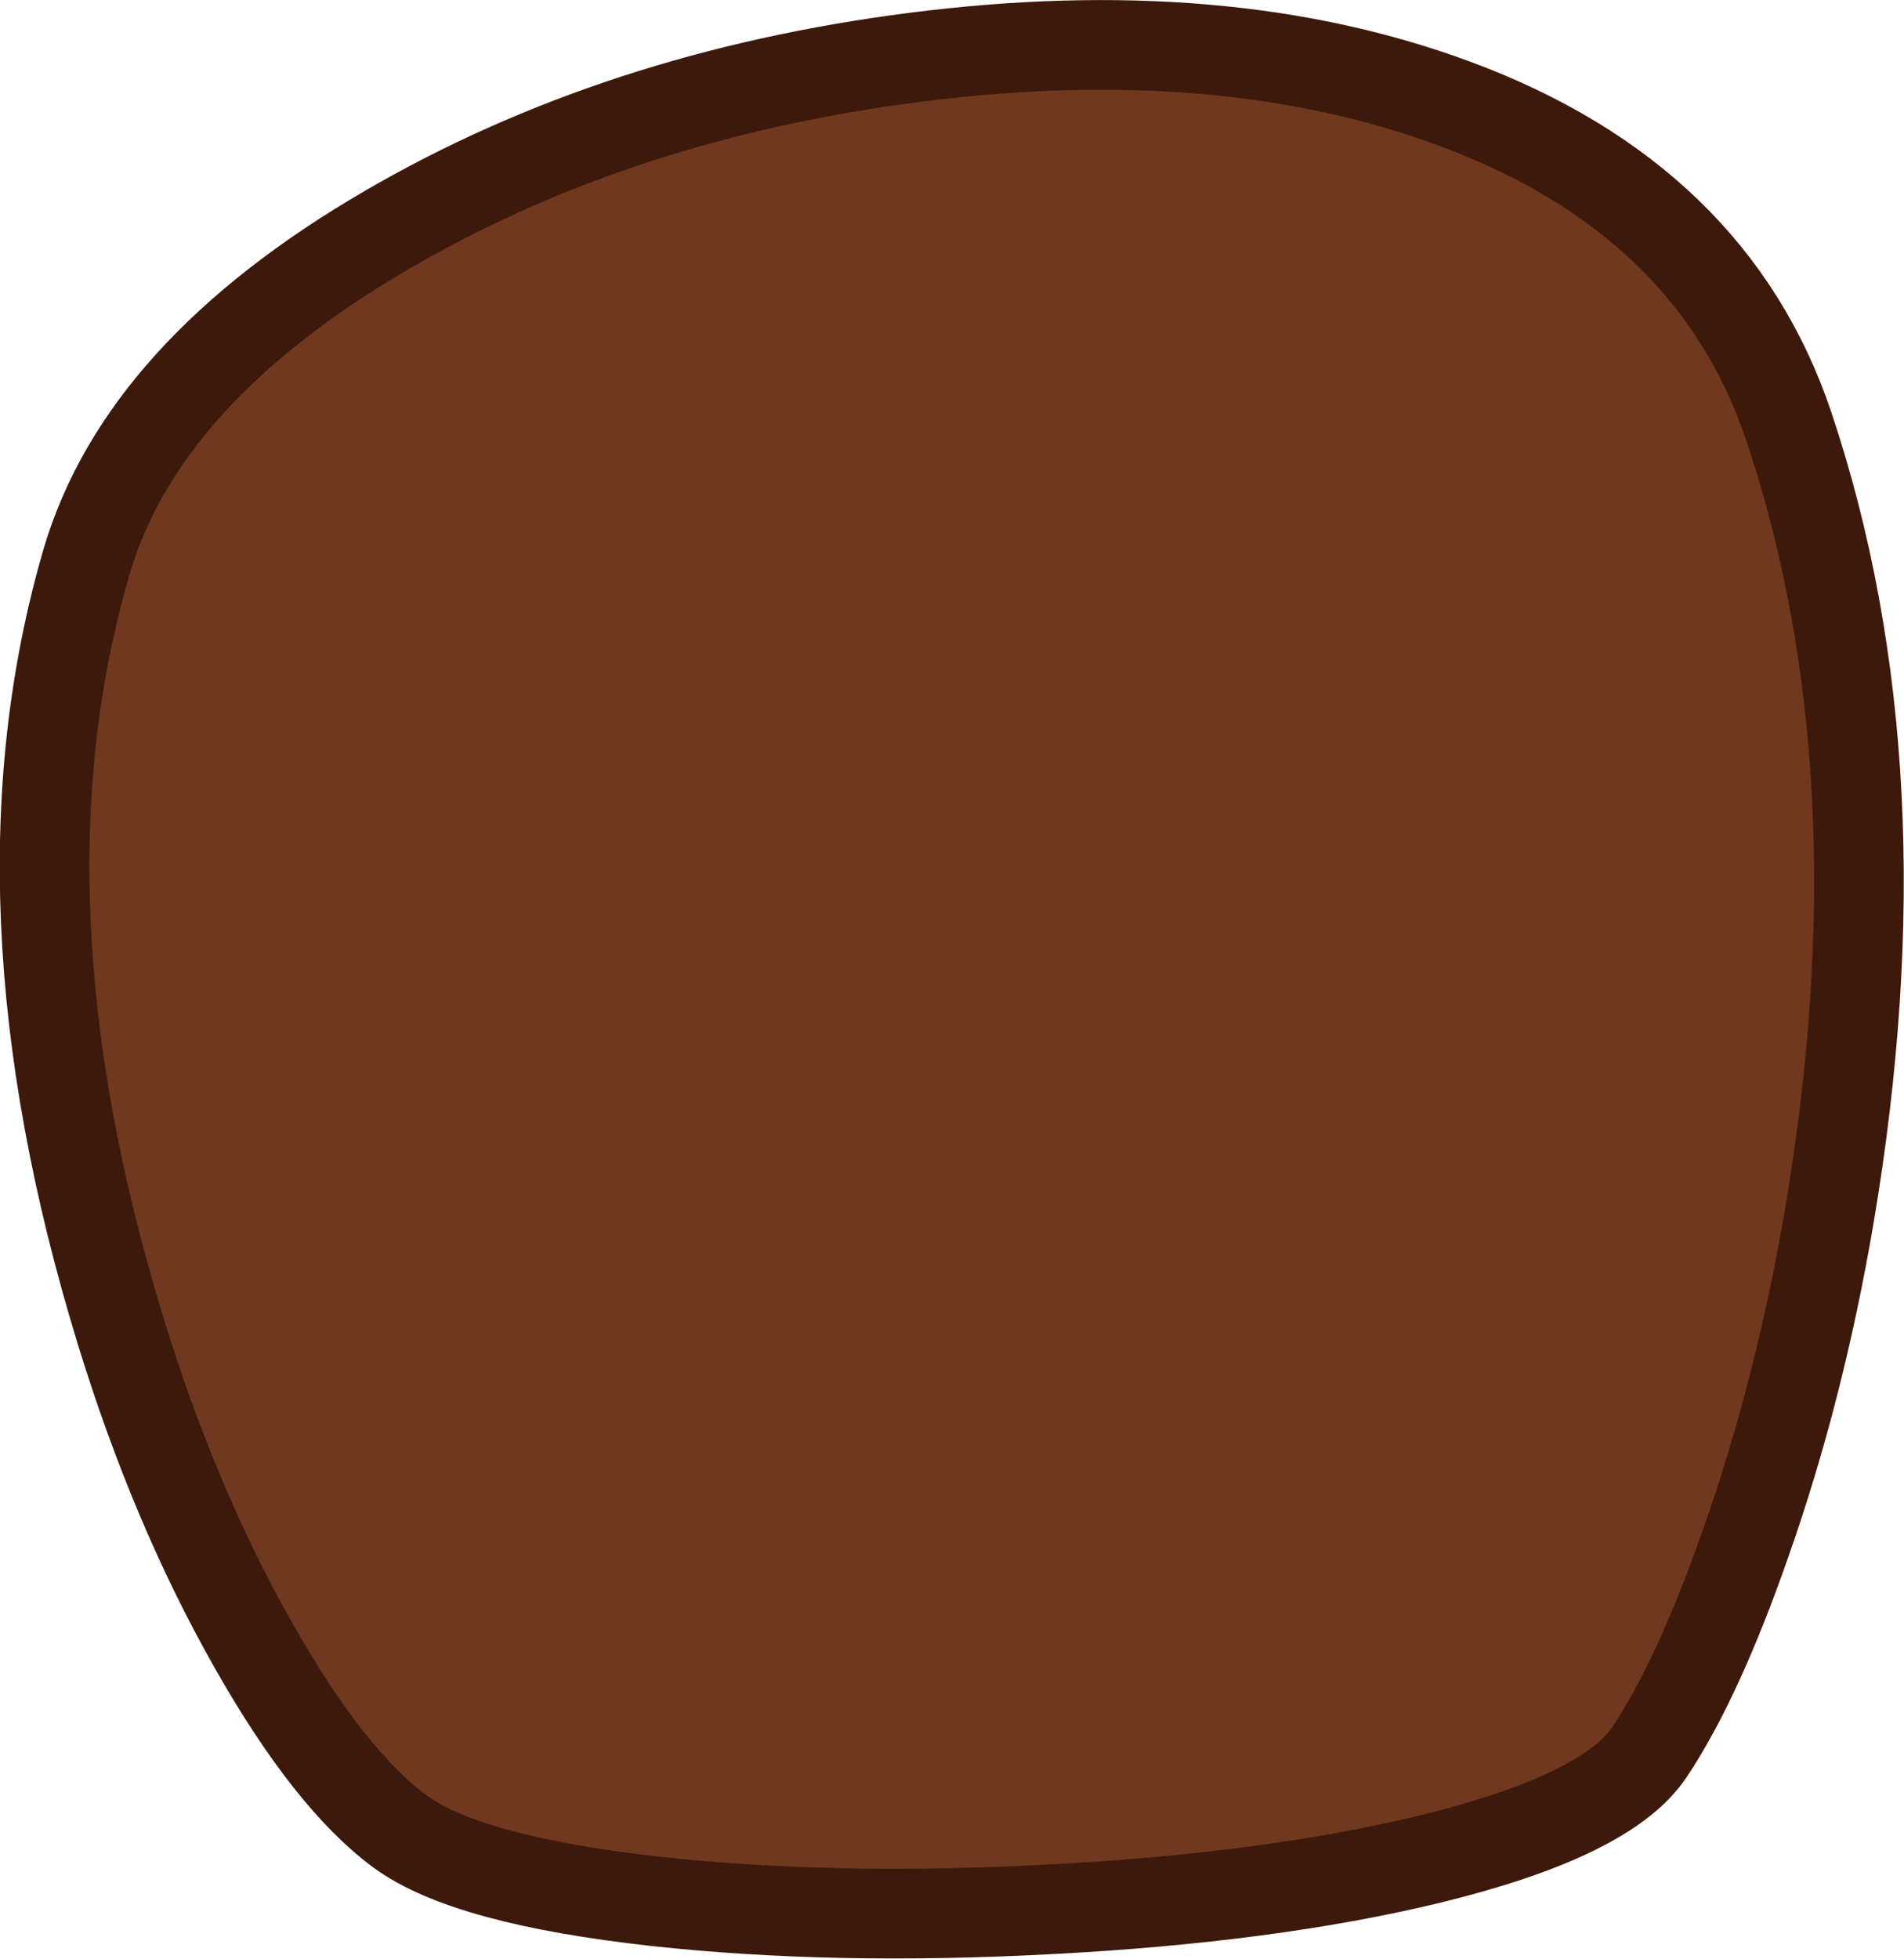 <?xml version="1.0" encoding="UTF-8" standalone="no"?>
<svg xmlns:xlink="http://www.w3.org/1999/xlink" height="196.6px" width="191.2px" xmlns="http://www.w3.org/2000/svg">
  <g transform="matrix(1.0, 0.0, 0.0, 1.0, 150.1, 94.95)">
    <path d="M29.55 -52.1 Q41.15 -17.45 33.6 27.1 30.65 44.45 25.25 59.8 20.45 73.55 15.55 80.9 11.3 87.3 -6.5 91.65 -22.6 95.55 -44.75 96.7 -66.35 97.85 -84.2 95.9 -103.2 93.8 -109.9 88.9 -117.0 83.7 -124.65 70.2 -132.6 56.2 -138.0 38.6 -151.3 -4.75 -141.4 -38.6 -135.8 -57.6 -111.2 -71.9 -88.0 -85.4 -58.2 -89.2 -27.3 -93.15 -4.05 -84.55 21.9 -74.95 29.55 -52.1" fill="#70381f" fill-rule="evenodd" stroke="none"/>
    <path d="M29.55 -52.1 Q21.9 -74.95 -4.05 -84.55 -27.3 -93.15 -58.2 -89.2 -88.0 -85.4 -111.2 -71.9 -135.8 -57.6 -141.4 -38.6 -151.3 -4.75 -138.0 38.6 -132.6 56.2 -124.65 70.2 -117.0 83.7 -109.9 88.9 -103.2 93.8 -84.2 95.9 -66.35 97.85 -44.75 96.7 -22.6 95.55 -6.5 91.65 11.3 87.3 15.55 80.9 20.45 73.55 25.25 59.8 30.65 44.45 33.6 27.1 41.15 -17.45 29.55 -52.1 Z" fill="none" stroke="#3c190a" stroke-linecap="round" stroke-linejoin="round" stroke-width="9.0"/>
  </g>
</svg>
